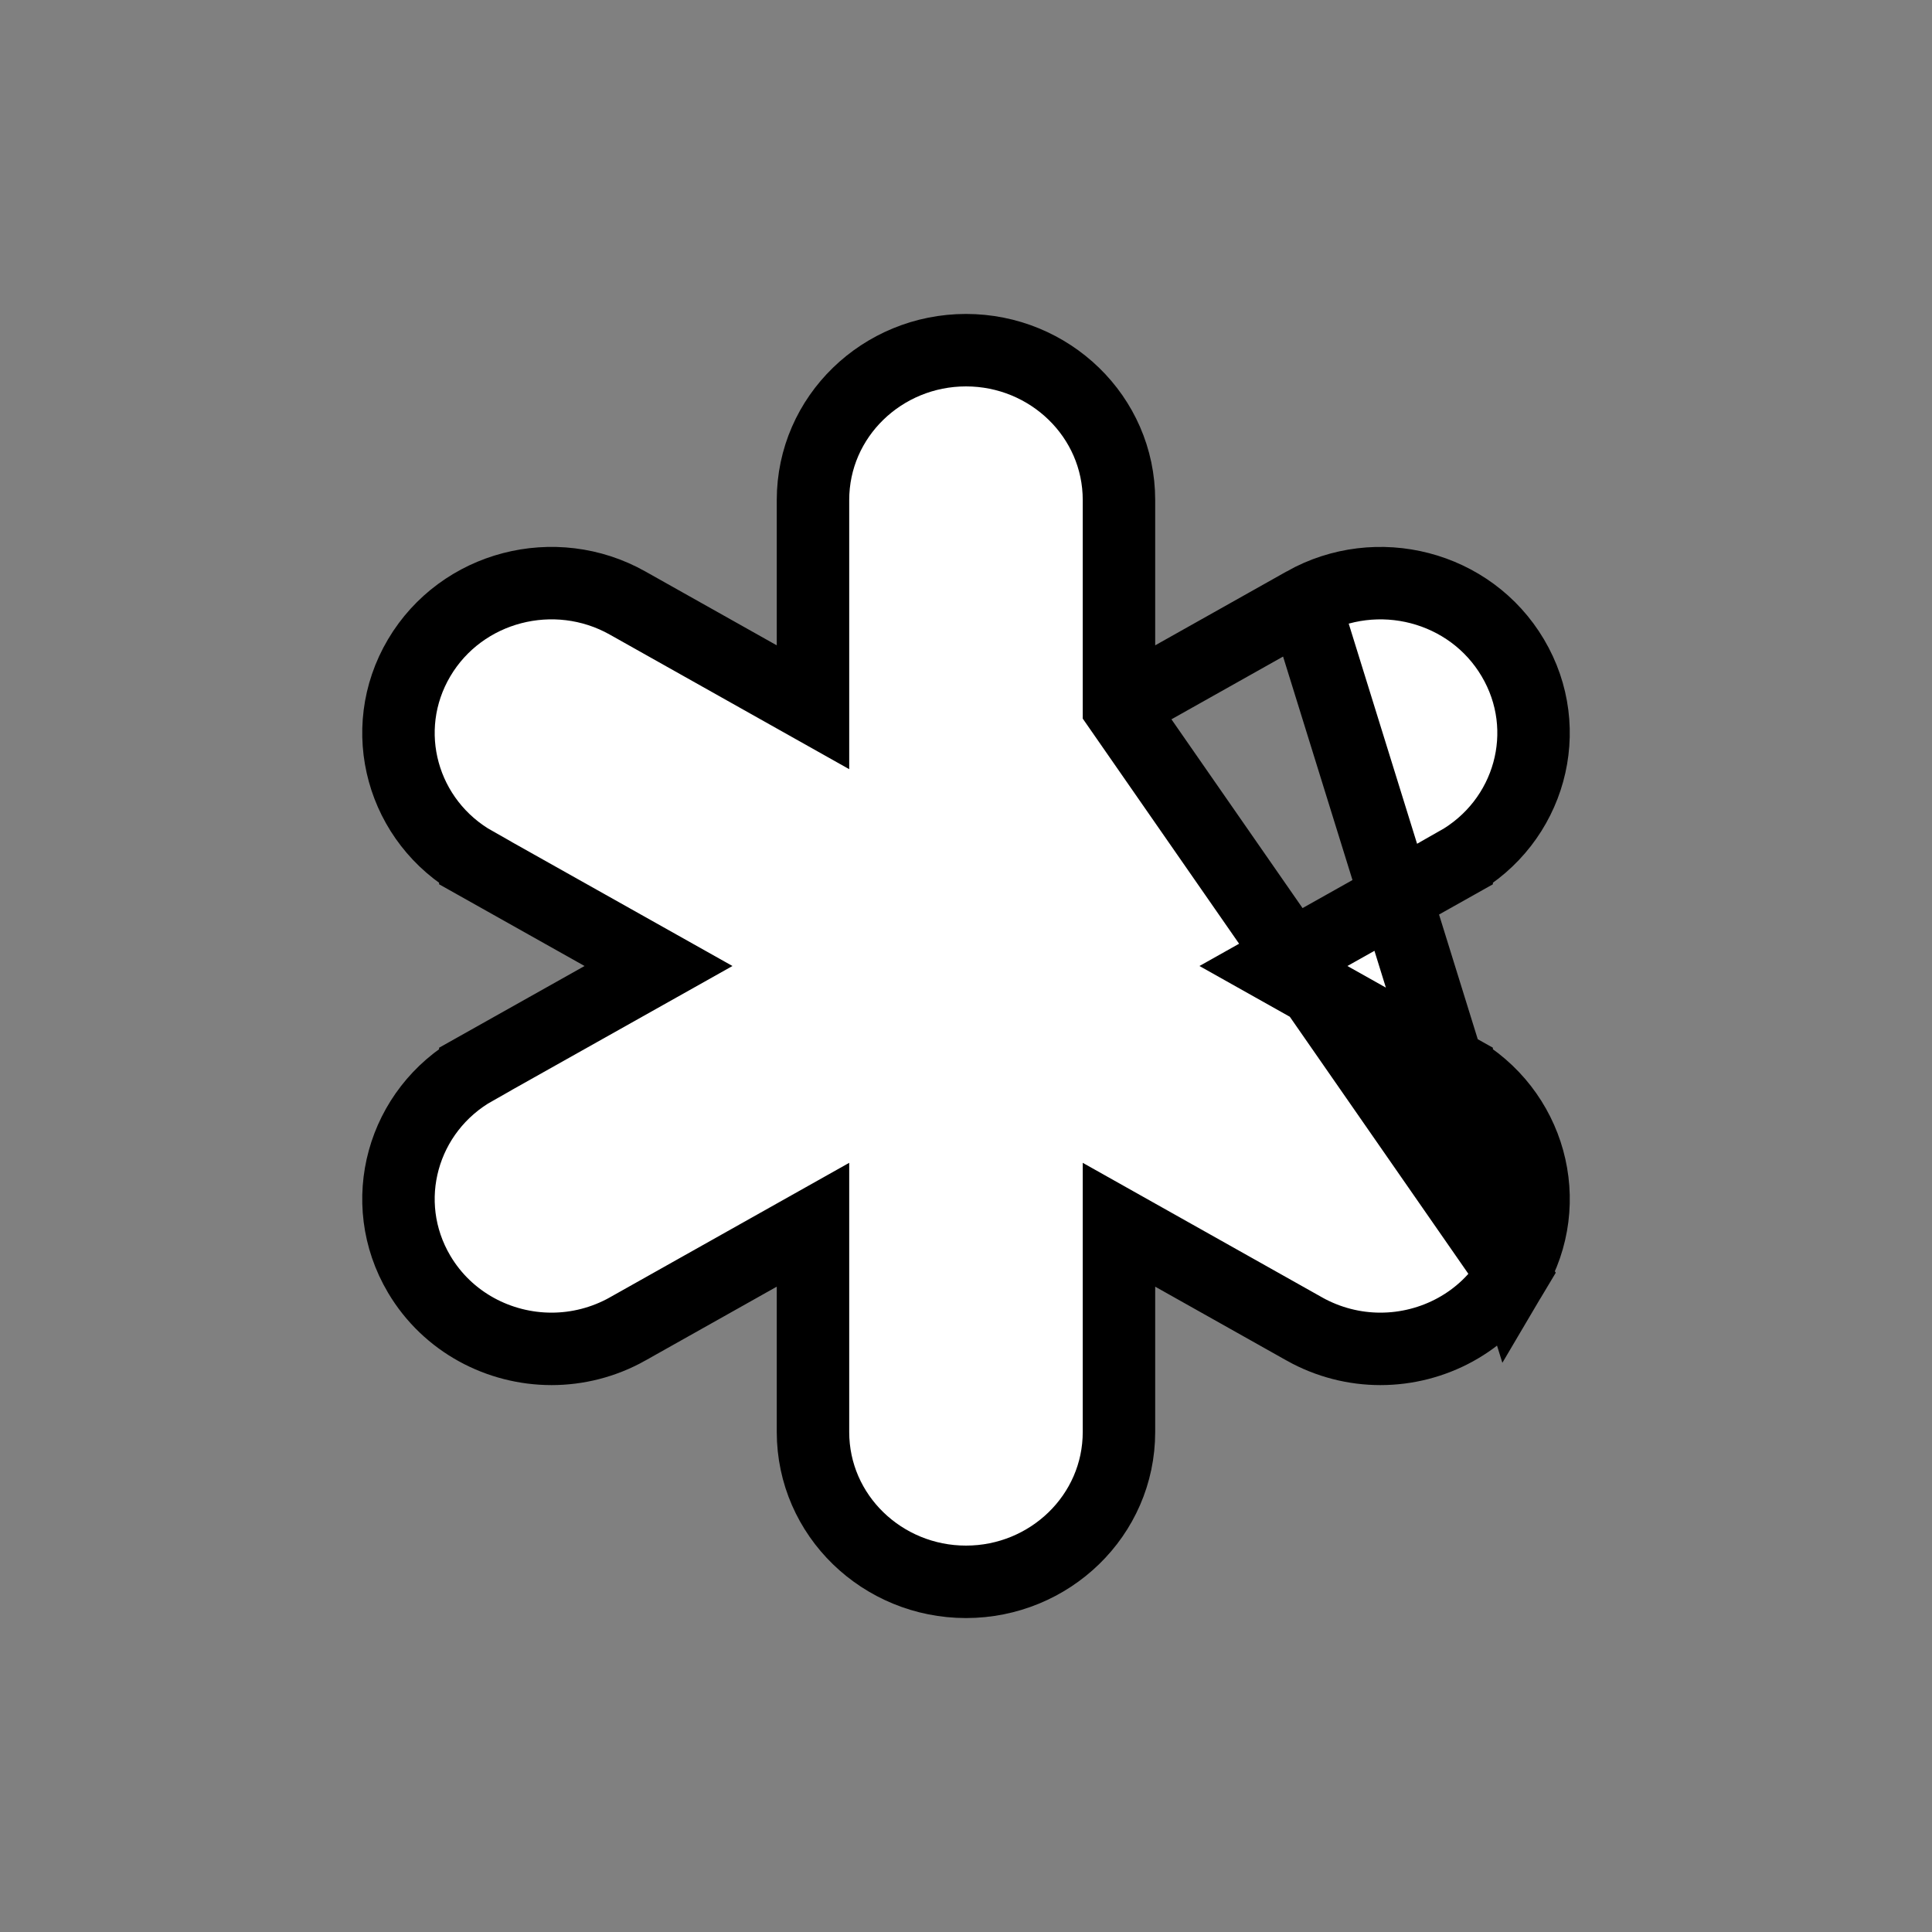 <svg width="40" height="40" viewBox="0 0 40 40" fill="none" xmlns="http://www.w3.org/2000/svg">
<rect x="0" y="0" width="40" height="40" fill="#808080" stroke="none"/>
<path d="M27.006 12.485L27.007 12.484C28.509 11.641 30.44 12.133 31.32 13.618C32.209 15.114 31.673 17.017 30.159 17.868L30.159 17.869L26.365 20L30.159 22.131L30.159 22.132C31.673 22.983 32.209 24.886 31.321 26.382L27.006 12.485ZM27.006 12.485L23.167 14.643M27.006 12.485L23.167 14.643M23.167 14.643V10.353C23.167 8.621 21.729 7.25 20 7.25C18.27 7.25 16.832 8.621 16.832 10.353V14.643L12.993 12.485C12.993 12.485 12.993 12.485 12.993 12.485C11.49 11.639 9.559 12.134 8.679 13.618L8.679 13.618C7.793 15.114 8.326 17.017 9.841 17.868L9.841 17.869L13.634 20L9.841 22.131L9.841 22.132C8.326 22.983 7.793 24.886 8.679 26.382L8.679 26.382C9.27 27.379 10.336 27.927 11.419 27.927C11.954 27.927 12.497 27.793 12.992 27.516L12.993 27.515L16.832 25.357V29.647C16.832 31.379 18.27 32.75 20 32.75C21.729 32.75 23.167 31.379 23.167 29.647V25.357L27.006 27.515L27.007 27.516C27.503 27.793 28.045 27.927 28.58 27.927C29.663 27.927 30.729 27.379 31.32 26.382L23.167 14.643Z" fill="white" stroke="black" stroke-width="1.5"/>
</svg>
